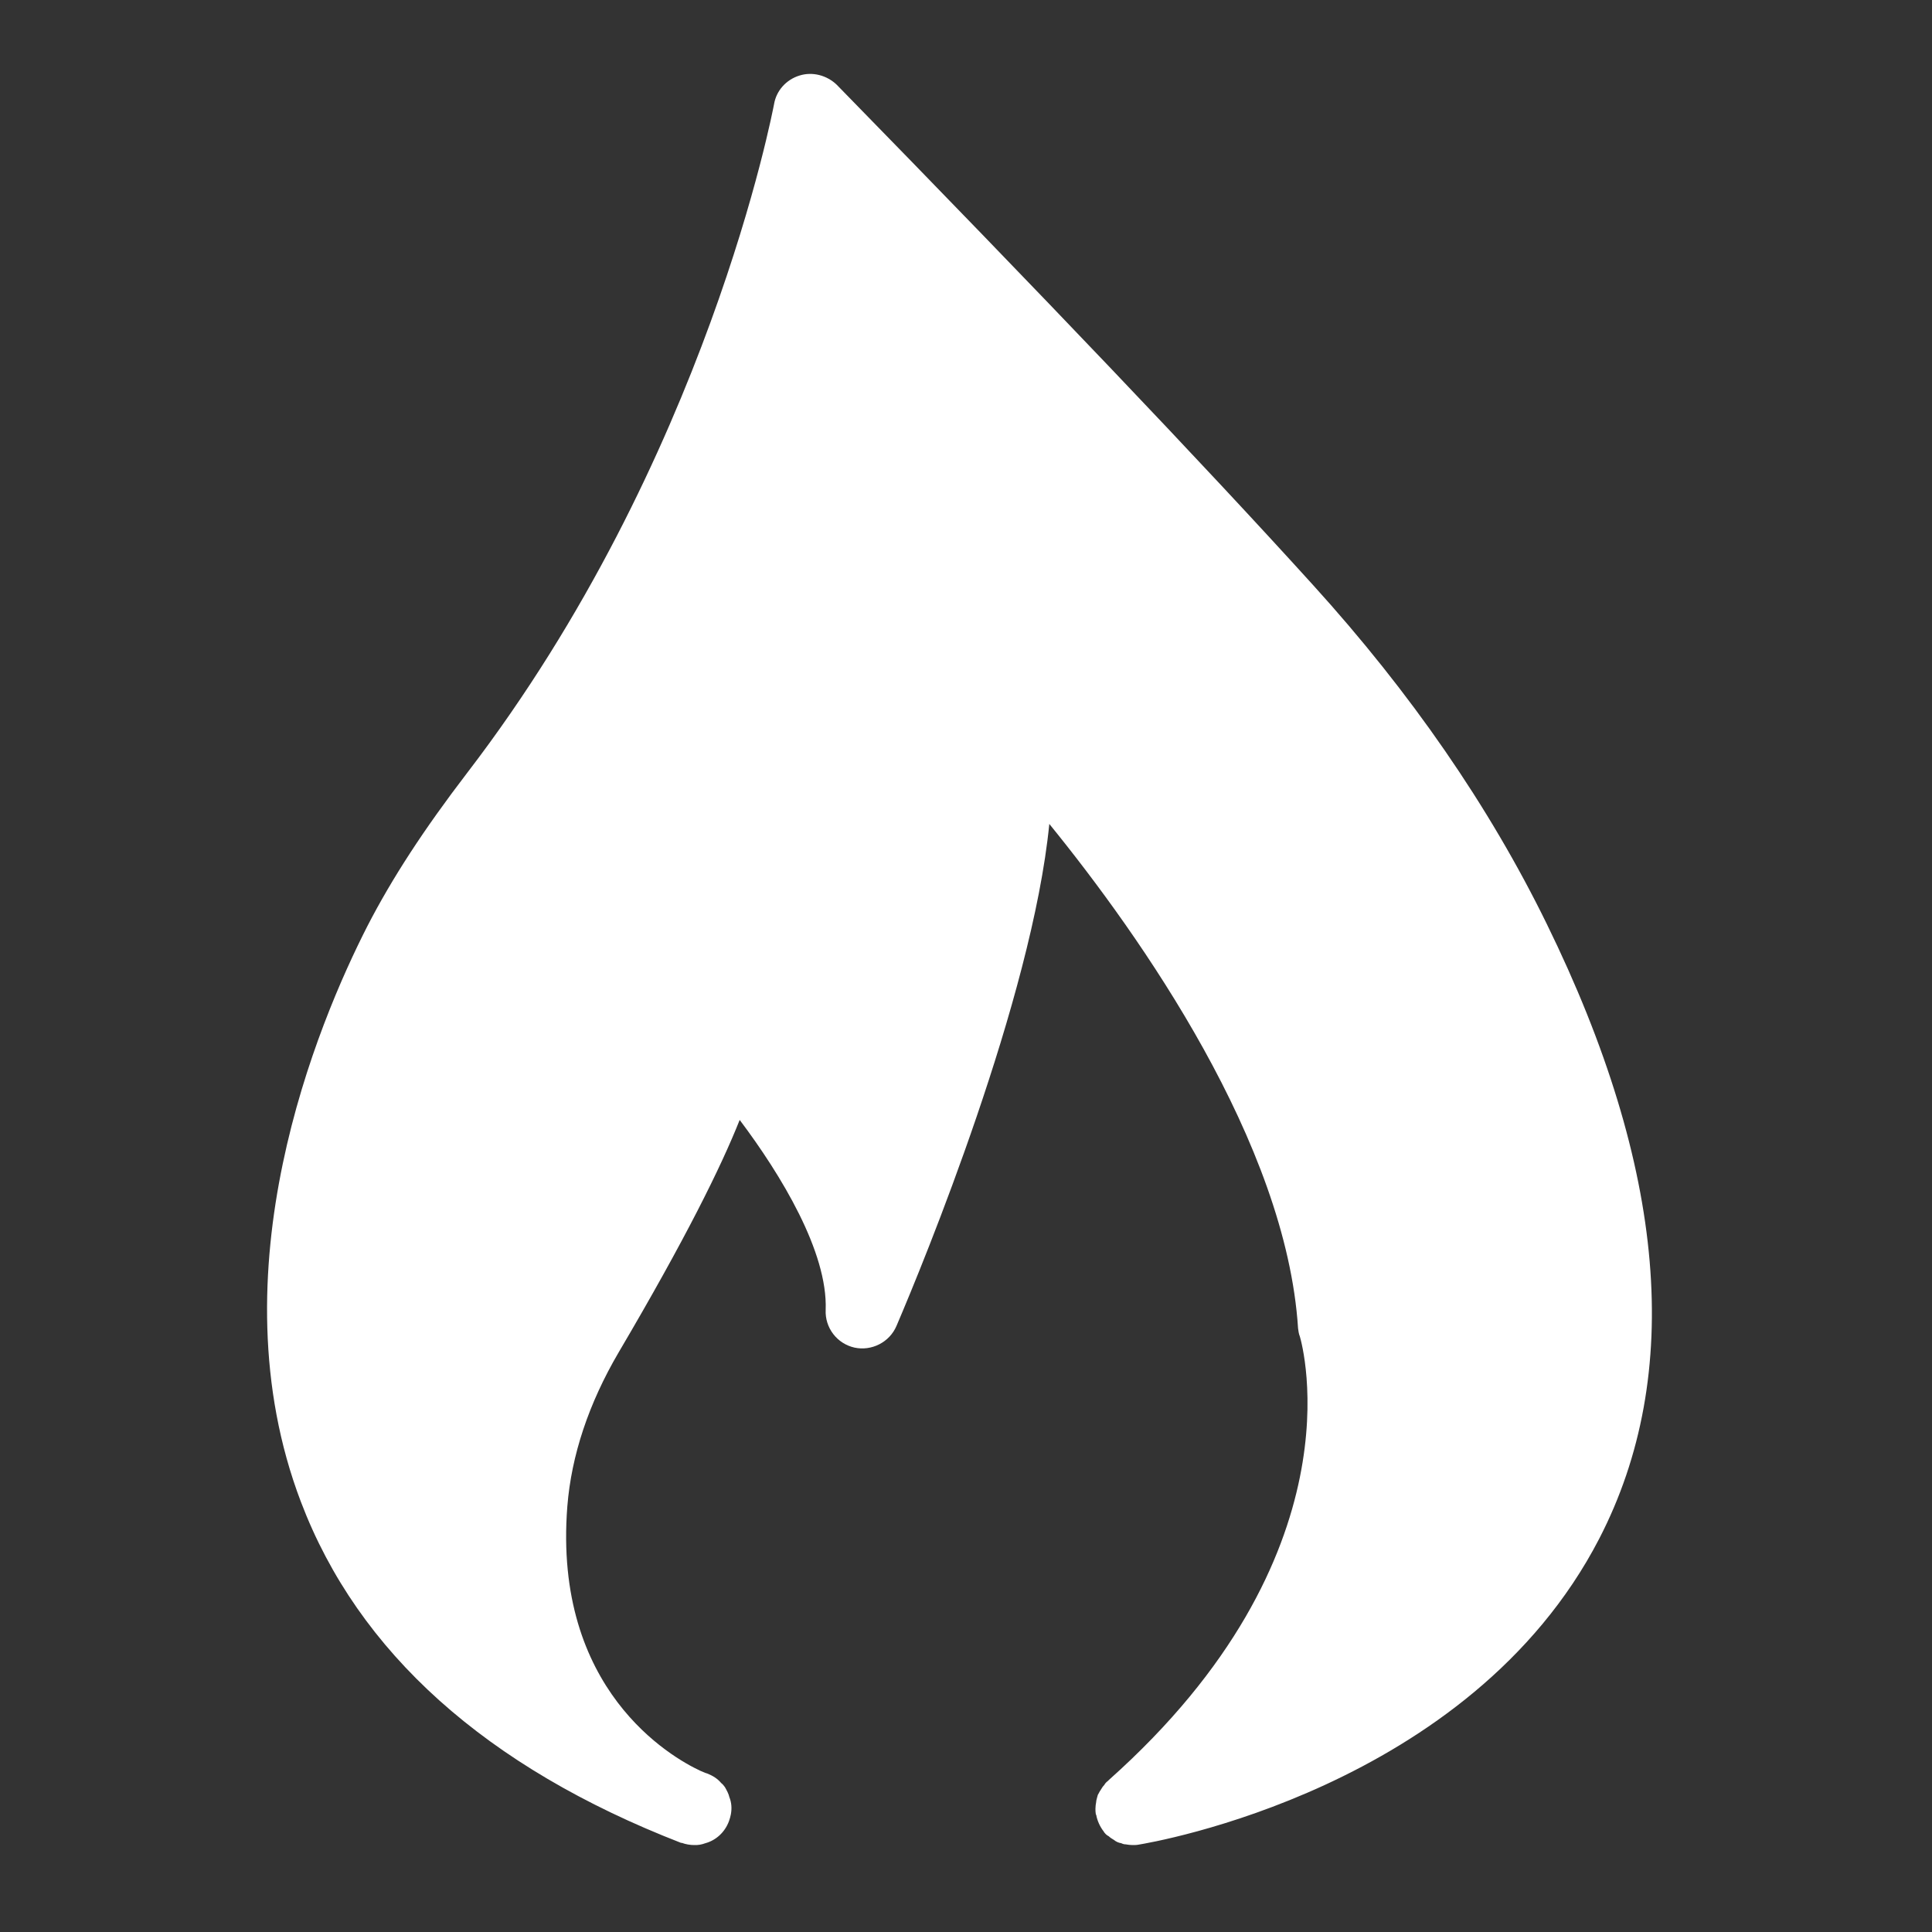 <svg width="49" height="49" viewBox="0 0 49 49" fill="none" xmlns="http://www.w3.org/2000/svg">
<rect x="0" y="0" width="49" height="49" fill="#333333" stroke="none"/>
<path d="M40.559 39.027C37.274 45.373 29.215 46.73 28.869 46.786C28.822 46.795 28.766 46.795 28.719 46.795C28.663 46.795 28.607 46.786 28.551 46.777C28.513 46.777 28.476 46.767 28.438 46.748C28.369 46.738 28.305 46.709 28.251 46.664C28.204 46.636 28.157 46.608 28.12 46.571C28.08 46.551 28.044 46.522 28.017 46.486C28.008 46.477 27.998 46.468 27.998 46.458C27.895 46.327 27.83 46.178 27.802 46.028C27.792 46.018 27.792 46.018 27.792 46.009C27.783 45.962 27.783 45.916 27.783 45.869C27.783 45.812 27.792 45.756 27.802 45.7C27.802 45.663 27.82 45.616 27.83 45.569C27.839 45.55 27.839 45.541 27.839 45.532C27.867 45.485 27.886 45.438 27.914 45.401C27.942 45.354 27.97 45.307 28.008 45.27C28.026 45.232 28.064 45.195 28.101 45.167L28.129 45.139C34.513 39.448 33.034 34.122 32.968 33.898C32.94 33.832 32.931 33.757 32.922 33.692C32.622 28.993 28.934 23.752 26.613 20.897C26.173 25.334 23.431 32.007 22.738 33.626C22.56 34.047 22.102 34.272 21.671 34.178C21.457 34.13 21.266 34.008 21.133 33.834C20.999 33.659 20.931 33.443 20.941 33.224C20.997 31.754 19.809 29.798 18.76 28.404C18.292 29.583 17.394 31.408 15.69 34.3C14.932 35.592 14.492 36.911 14.389 38.203C14.024 42.855 17.02 44.568 17.768 44.914C17.871 44.961 17.927 44.98 17.937 44.98C18.077 45.036 18.199 45.111 18.292 45.223C18.33 45.251 18.358 45.288 18.386 45.326C18.433 45.41 18.48 45.494 18.498 45.578C18.555 45.719 18.564 45.869 18.536 46.018C18.526 46.075 18.508 46.131 18.489 46.187C18.386 46.468 18.161 46.674 17.89 46.748C17.843 46.767 17.796 46.777 17.75 46.786C17.703 46.795 17.656 46.795 17.609 46.795C17.506 46.795 17.394 46.777 17.291 46.739H17.272C12.33 44.82 9.083 41.91 7.632 38.091C5.404 32.241 8.072 25.933 9.317 23.49C9.944 22.273 10.749 21.038 11.853 19.596C17.946 11.65 19.612 2.73 19.631 2.646C19.687 2.3 19.94 2.019 20.277 1.916C20.604 1.813 20.969 1.907 21.222 2.15C26.435 7.485 30.507 11.753 33.305 14.841C35.776 17.565 37.77 20.448 39.23 23.434C42.262 29.62 42.712 34.862 40.559 39.027Z" fill="white"/>
</svg>
